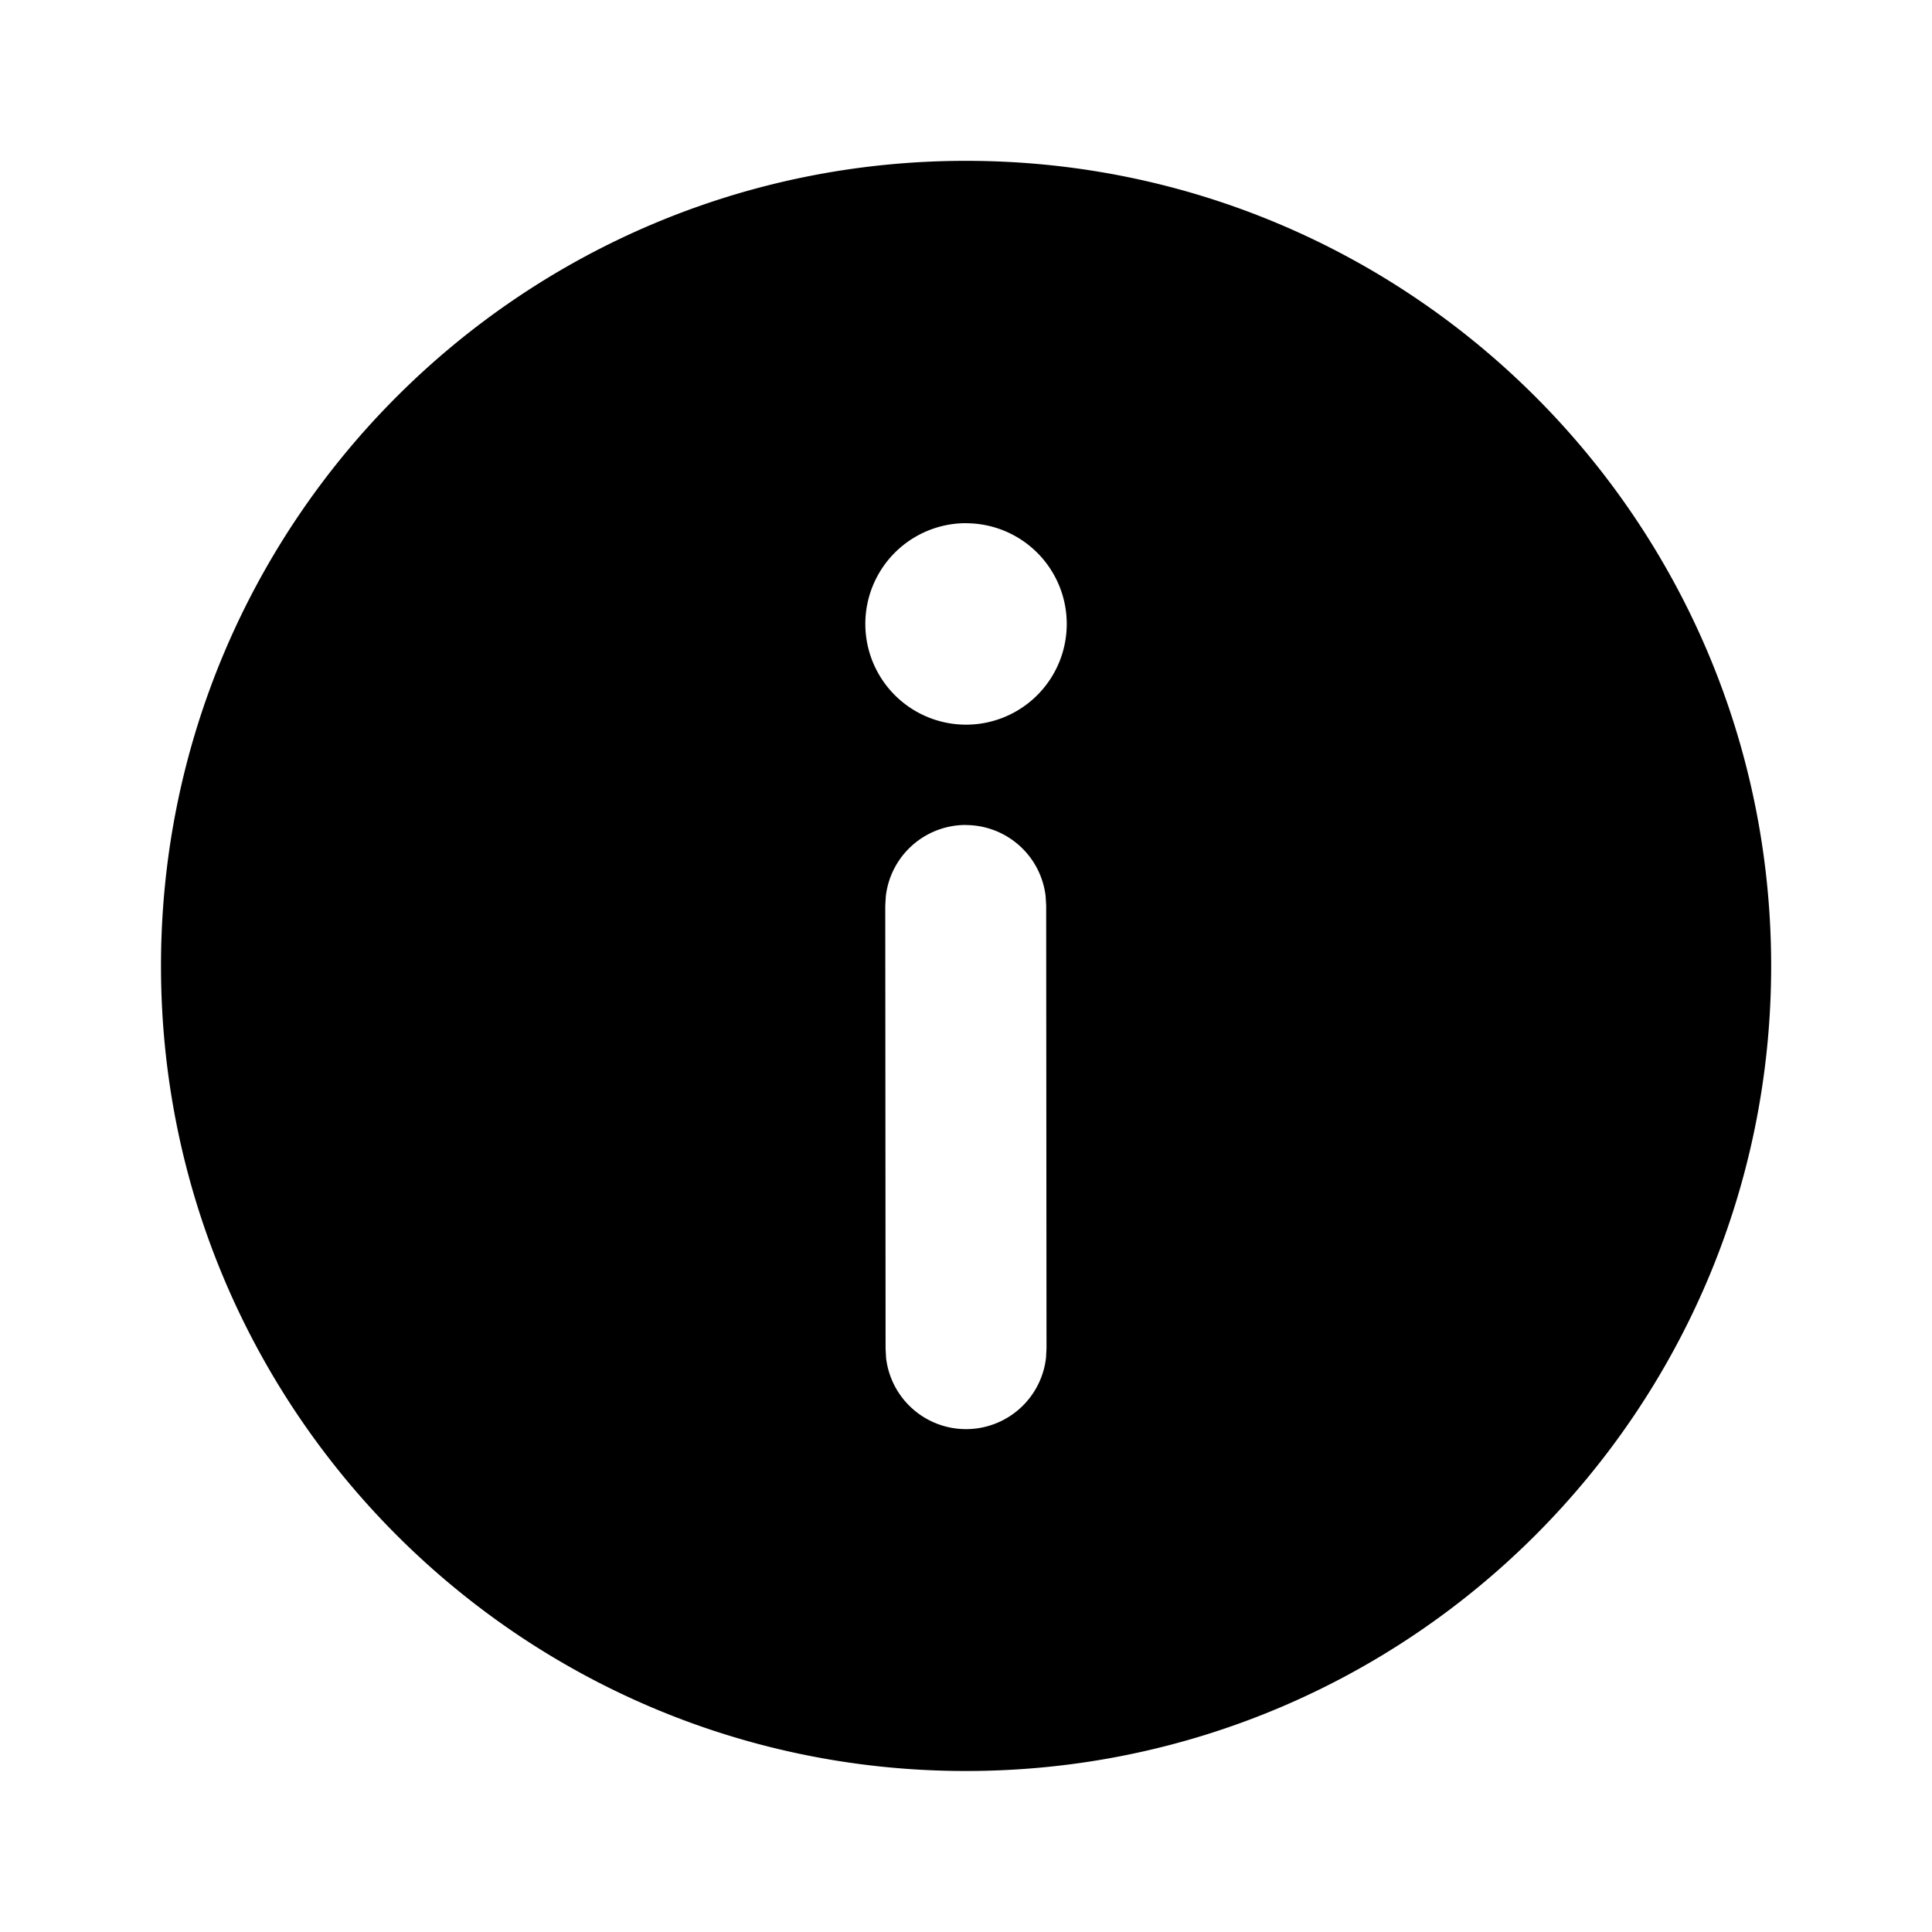 <svg xmlns="http://www.w3.org/2000/svg" width="24" height="24"><path d="M12 1.998c5.524 0 10.002 4.478 10.002 10.002 0 5.523-4.478 10-10.002 10-5.524.001-10-4.477-10-10C1.999 6.476 6.476 1.998 12 1.998Zm-.004 8.25a1 1 0 0 0-.992.885l-.007.116.004 5.502.006.116a1 1 0 0 0 1.987 0L13 16.75l-.004-5.502-.007-.117a1 1 0 0 0-.994-.882Zm.005-3.749a1.251 1.251 0 1 0 0 2.503A1.251 1.251 0 0 0 12 6.5Z"/></svg>